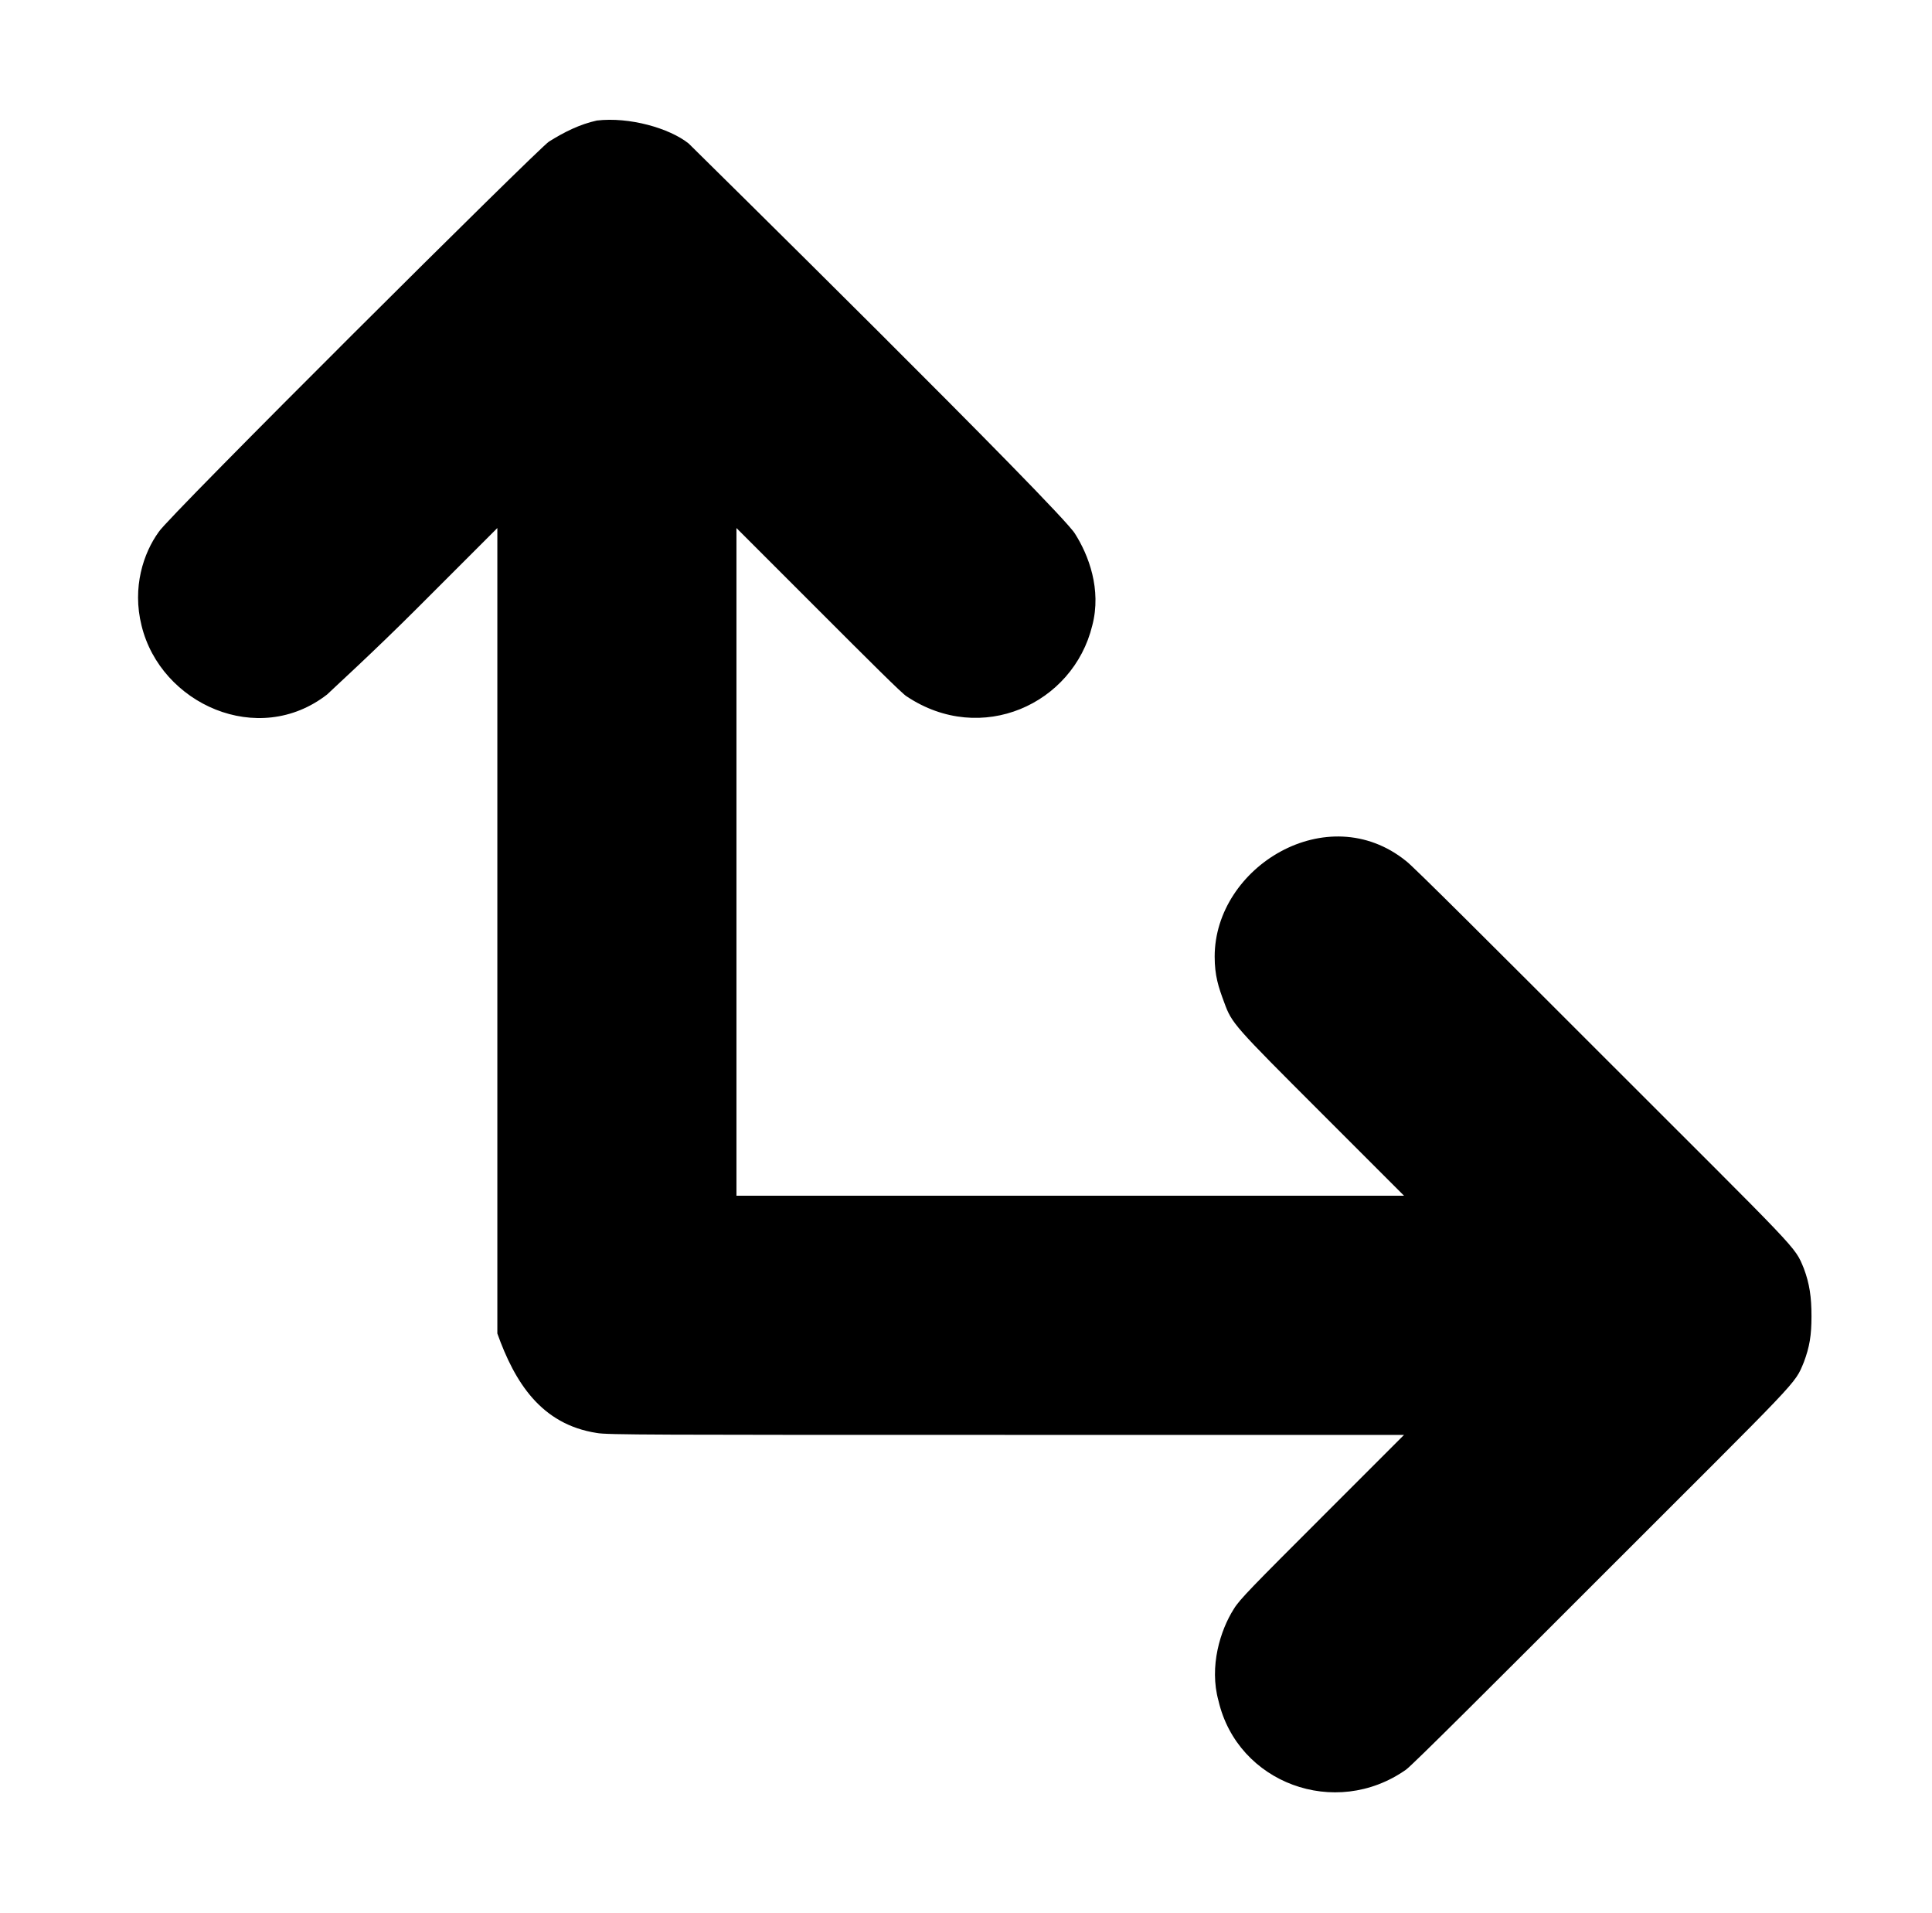 <?xml version="1.0" standalone="no"?>
<!DOCTYPE svg PUBLIC "-//W3C//DTD SVG 1.1//EN" "http://www.w3.org/Graphics/SVG/1.1/DTD/svg11.dtd" >
<svg xmlns="http://www.w3.org/2000/svg" xmlns:xlink="http://www.w3.org/1999/xlink" version="1.1" viewBox="-10 0 1010 1000">
  <g transform="matrix(1 0 0 -1 0 800)">
   <path fill="currentColor"
d="M302 737c17 2 38 -4 48 -12c1 -1 195 -192 202 -204c7 -11 14 -29 9 -48c-10 -41 -58 -63 -97 -37c-2 1 -20 19 -46 45l-43 43v-349h349l-43 43c-46 46 -47 47 -51 58c-3 8 -5 14 -5 24c0 47 59 83 100 50c3 -2 47 -46 102 -101c105 -105 101 -100 106 -112
c3 -8 4 -15 4 -25s-1 -16 -4 -24c-5 -12 -1 -7 -106 -112c-55 -55 -99 -99 -102 -101c-37 -26 -88 -7 -98 36c-5 18 1 37 8 48c3 5 10 12 46 48l43 43h-208c-184 0 -209 0 -214 1c-29.204 4.493 -42.932 26.609 -52 52v421l-42 -42c-23 -23 -45 -43 -47 -45
c-36 -28 -87 -5 -97 36c-5 20 1 38 9 49c4 7 199 201 204 204c8 5 16 9 25 11z" />
  </g>

</svg>
